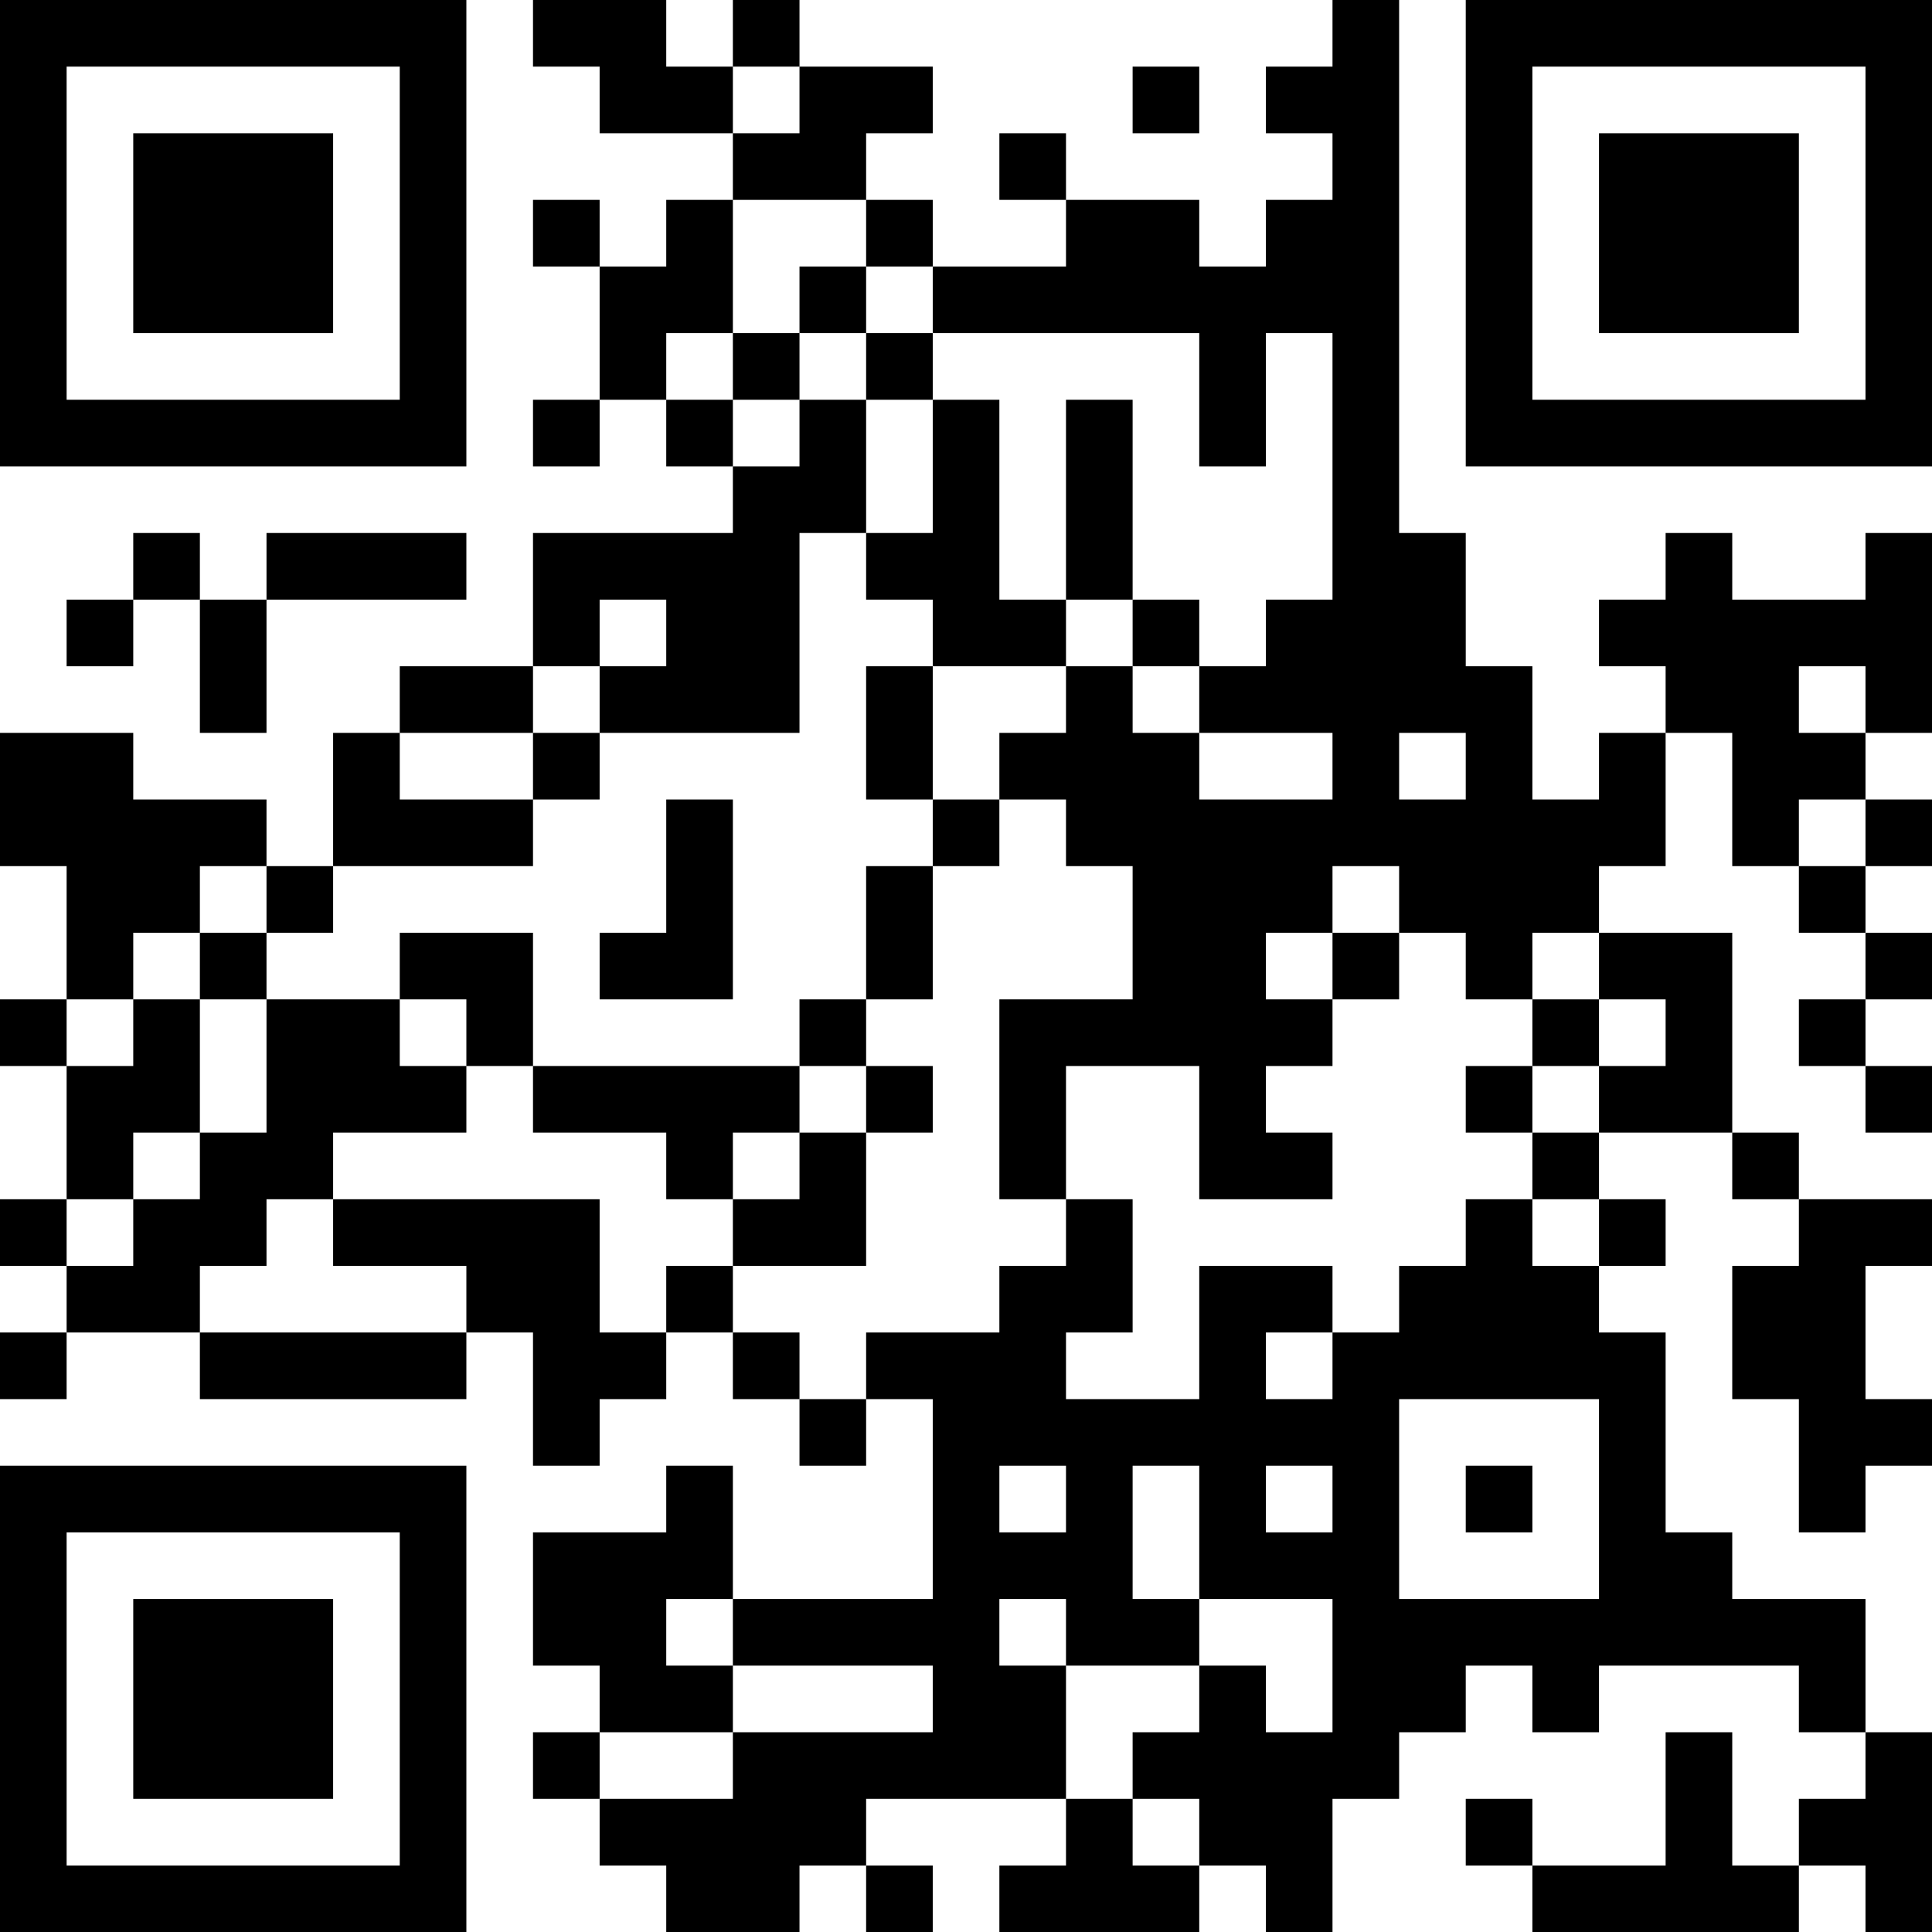 <?xml version="1.0" encoding="UTF-8"?>
<svg xmlns="http://www.w3.org/2000/svg" version="1.1" width="200" height="200" viewBox="0 0 200 200"><rect x="0" y="0" width="200" height="200" fill="#ffffff"/><g transform="scale(6.897)"><g transform="translate(0,0)"><path fill-rule="evenodd" d="M8 0L8 1L9 1L9 2L11 2L11 3L10 3L10 4L9 4L9 3L8 3L8 4L9 4L9 6L8 6L8 7L9 7L9 6L10 6L10 7L11 7L11 8L8 8L8 10L6 10L6 11L5 11L5 13L4 13L4 12L2 12L2 11L0 11L0 13L1 13L1 15L0 15L0 16L1 16L1 18L0 18L0 19L1 19L1 20L0 20L0 21L1 21L1 20L3 20L3 21L7 21L7 20L8 20L8 22L9 22L9 21L10 21L10 20L11 20L11 21L12 21L12 22L13 22L13 21L14 21L14 24L11 24L11 22L10 22L10 23L8 23L8 25L9 25L9 26L8 26L8 27L9 27L9 28L10 28L10 29L12 29L12 28L13 28L13 29L14 29L14 28L13 28L13 27L16 27L16 28L15 28L15 29L18 29L18 28L19 28L19 29L20 29L20 27L21 27L21 26L22 26L22 25L23 25L23 26L24 26L24 25L27 25L27 26L28 26L28 27L27 27L27 28L26 28L26 26L25 26L25 28L23 28L23 27L22 27L22 28L23 28L23 29L27 29L27 28L28 28L28 29L29 29L29 26L28 26L28 24L26 24L26 23L25 23L25 20L24 20L24 19L25 19L25 18L24 18L24 17L26 17L26 18L27 18L27 19L26 19L26 21L27 21L27 23L28 23L28 22L29 22L29 21L28 21L28 19L29 19L29 18L27 18L27 17L26 17L26 14L24 14L24 13L25 13L25 11L26 11L26 13L27 13L27 14L28 14L28 15L27 15L27 16L28 16L28 17L29 17L29 16L28 16L28 15L29 15L29 14L28 14L28 13L29 13L29 12L28 12L28 11L29 11L29 8L28 8L28 9L26 9L26 8L25 8L25 9L24 9L24 10L25 10L25 11L24 11L24 12L23 12L23 10L22 10L22 8L21 8L21 0L20 0L20 1L19 1L19 2L20 2L20 3L19 3L19 4L18 4L18 3L16 3L16 2L15 2L15 3L16 3L16 4L14 4L14 3L13 3L13 2L14 2L14 1L12 1L12 0L11 0L11 1L10 1L10 0ZM11 1L11 2L12 2L12 1ZM17 1L17 2L18 2L18 1ZM11 3L11 5L10 5L10 6L11 6L11 7L12 7L12 6L13 6L13 8L12 8L12 11L9 11L9 10L10 10L10 9L9 9L9 10L8 10L8 11L6 11L6 12L8 12L8 13L5 13L5 14L4 14L4 13L3 13L3 14L2 14L2 15L1 15L1 16L2 16L2 15L3 15L3 17L2 17L2 18L1 18L1 19L2 19L2 18L3 18L3 17L4 17L4 15L6 15L6 16L7 16L7 17L5 17L5 18L4 18L4 19L3 19L3 20L7 20L7 19L5 19L5 18L9 18L9 20L10 20L10 19L11 19L11 20L12 20L12 21L13 21L13 20L15 20L15 19L16 19L16 18L17 18L17 20L16 20L16 21L18 21L18 19L20 19L20 20L19 20L19 21L20 21L20 20L21 20L21 19L22 19L22 18L23 18L23 19L24 19L24 18L23 18L23 17L24 17L24 16L25 16L25 15L24 15L24 14L23 14L23 15L22 15L22 14L21 14L21 13L20 13L20 14L19 14L19 15L20 15L20 16L19 16L19 17L20 17L20 18L18 18L18 16L16 16L16 18L15 18L15 15L17 15L17 13L16 13L16 12L15 12L15 11L16 11L16 10L17 10L17 11L18 11L18 12L20 12L20 11L18 11L18 10L19 10L19 9L20 9L20 5L19 5L19 7L18 7L18 5L14 5L14 4L13 4L13 3ZM12 4L12 5L11 5L11 6L12 6L12 5L13 5L13 6L14 6L14 8L13 8L13 9L14 9L14 10L13 10L13 12L14 12L14 13L13 13L13 15L12 15L12 16L8 16L8 14L6 14L6 15L7 15L7 16L8 16L8 17L10 17L10 18L11 18L11 19L13 19L13 17L14 17L14 16L13 16L13 15L14 15L14 13L15 13L15 12L14 12L14 10L16 10L16 9L17 9L17 10L18 10L18 9L17 9L17 6L16 6L16 9L15 9L15 6L14 6L14 5L13 5L13 4ZM2 8L2 9L1 9L1 10L2 10L2 9L3 9L3 11L4 11L4 9L7 9L7 8L4 8L4 9L3 9L3 8ZM27 10L27 11L28 11L28 10ZM8 11L8 12L9 12L9 11ZM21 11L21 12L22 12L22 11ZM10 12L10 14L9 14L9 15L11 15L11 12ZM27 12L27 13L28 13L28 12ZM3 14L3 15L4 15L4 14ZM20 14L20 15L21 15L21 14ZM23 15L23 16L22 16L22 17L23 17L23 16L24 16L24 15ZM12 16L12 17L11 17L11 18L12 18L12 17L13 17L13 16ZM21 21L21 24L24 24L24 21ZM15 22L15 23L16 23L16 22ZM17 22L17 24L18 24L18 25L16 25L16 24L15 24L15 25L16 25L16 27L17 27L17 28L18 28L18 27L17 27L17 26L18 26L18 25L19 25L19 26L20 26L20 24L18 24L18 22ZM19 22L19 23L20 23L20 22ZM22 22L22 23L23 23L23 22ZM10 24L10 25L11 25L11 26L9 26L9 27L11 27L11 26L14 26L14 25L11 25L11 24ZM0 0L0 7L7 7L7 0ZM1 1L1 6L6 6L6 1ZM2 2L2 5L5 5L5 2ZM22 0L22 7L29 7L29 0ZM23 1L23 6L28 6L28 1ZM24 2L24 5L27 5L27 2ZM0 22L0 29L7 29L7 22ZM1 23L1 28L6 28L6 23ZM2 24L2 27L5 27L5 24Z" fill="#000000"/></g></g></svg>

